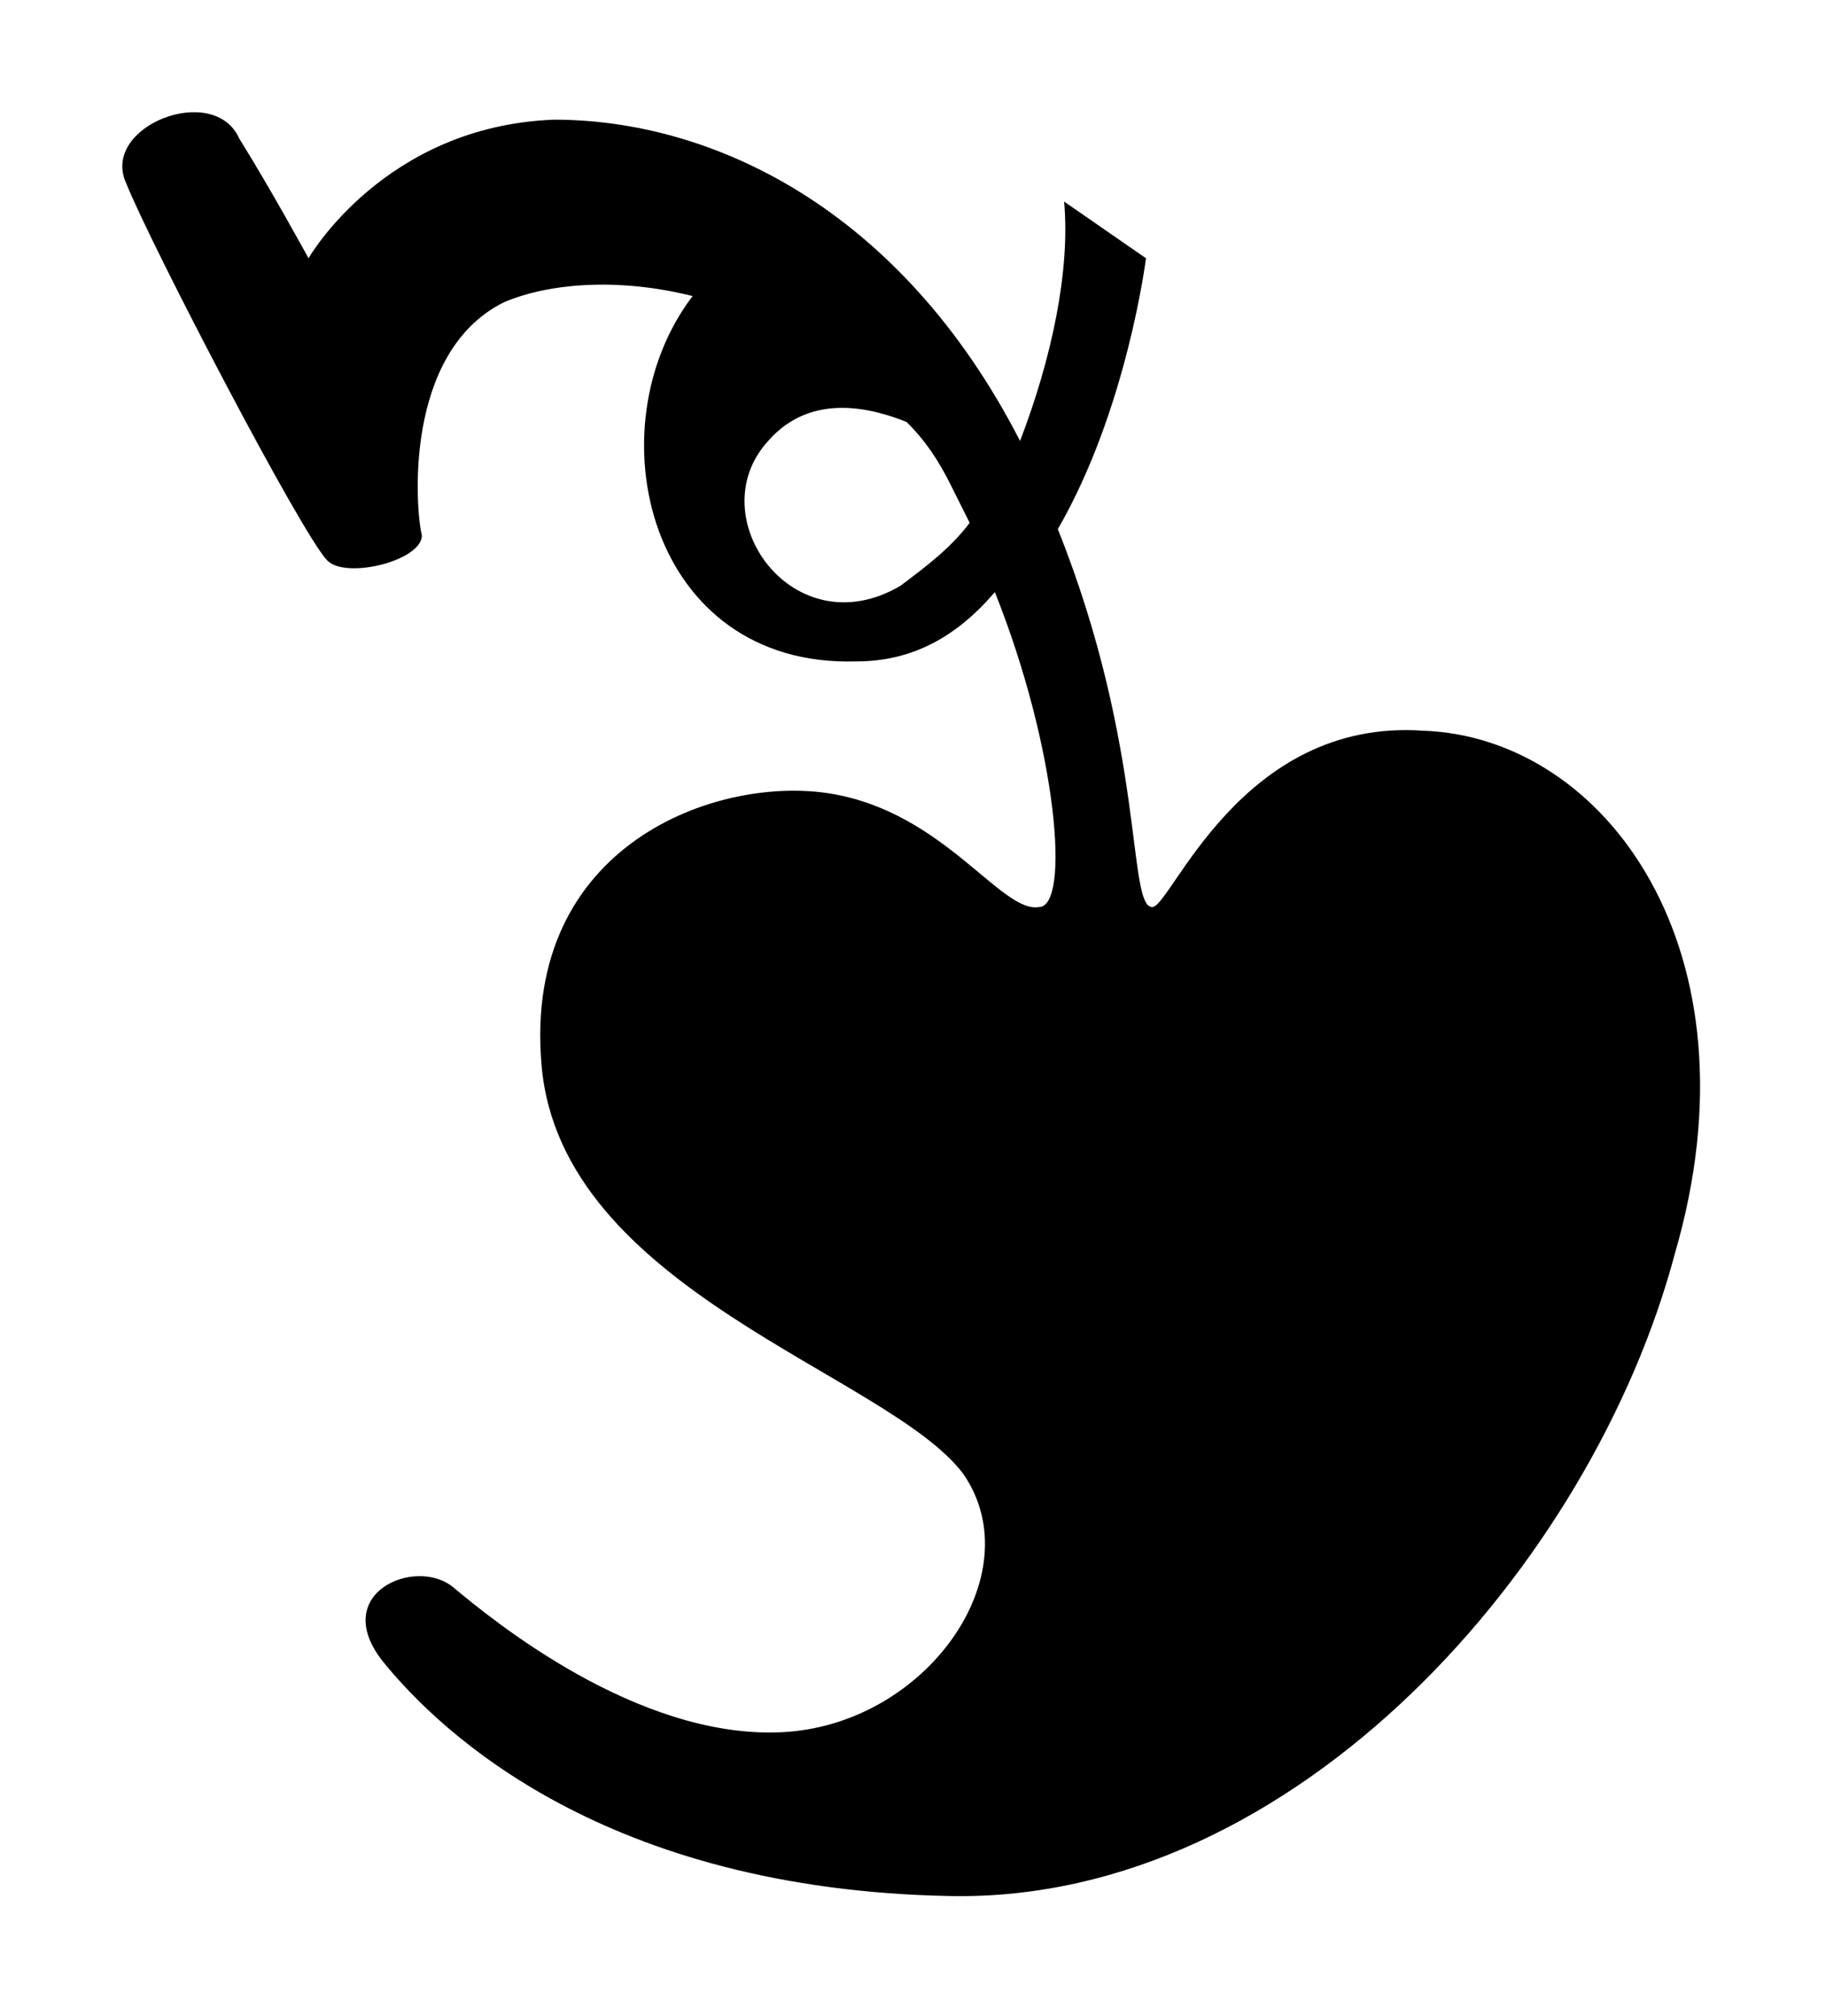 <?xml version="1.0" encoding="utf-8"?>
<!-- Generator: Adobe Illustrator 19.0.0, SVG Export Plug-In . SVG Version: 6.00 Build 0)  -->
<svg version="1.1" xmlns="http://www.w3.org/2000/svg" xmlns:xlink="http://www.w3.org/1999/xlink" x="0px" y="0px"
	 viewBox="0 0 29 32" style="enable-background:new 0 0 29 32;" xml:space="preserve">
<g id="Layer_1">
</g>
<g id="_x31_600">
	<g id="XMLID_8_">
		<path id="XMLID_9_"  d="M22.6,11.6c-2.9-0.2-4,2.8-4.3,2.8c-0.4,0-0.1-2.5-1.5-6c1.1-1.9,1.4-4.3,1.4-4.3
			l-1.3-0.9c0.1,1.1-0.2,2.5-0.7,3.8c-1.9-3.7-4.9-5.1-7.4-5.1C6.1,2,4.9,4.1,4.9,4.1S4.3,3,3.8,2.2C3.4,1.3,1.6,2,2,2.9
			c0.4,1,2.8,5.6,3.2,6c0.3,0.3,1.5,0,1.5-0.4C6.6,8.1,6.4,5.6,8,4.8c0.7-0.3,1.8-0.4,3-0.1c-1.6,2.1-0.7,5.9,2.6,5.8
			c0.9,0,1.6-0.4,2.2-1.1c1,2.5,1.2,5,0.7,5c-0.6,0.1-1.5-1.5-3.3-1.8c-1.8-0.3-4.9,0.8-4.6,4.3c0.3,3.6,5.5,4.9,6.7,6.5
			c1.1,1.6-0.6,4-2.9,4.1c-2.3,0.1-4.6-1.8-5.2-2.3c-0.6-0.5-2,0.1-1.1,1.2c0.9,1.1,3.5,3.6,9,3.7c5.5,0.1,10.2-5.3,11.5-10.2
			C28,15.1,25.5,11.7,22.6,11.6z M14.3,9.3c-1.7,1-3.2-1.1-2.1-2.3c0.7-0.8,1.7-0.5,2.2-0.3c0.3,0.3,0.5,0.6,0.7,1
			c0.1,0.2,0.2,0.4,0.3,0.6C15.1,8.7,14.7,9,14.3,9.3z"/>
	</g>
</g>
</svg>
